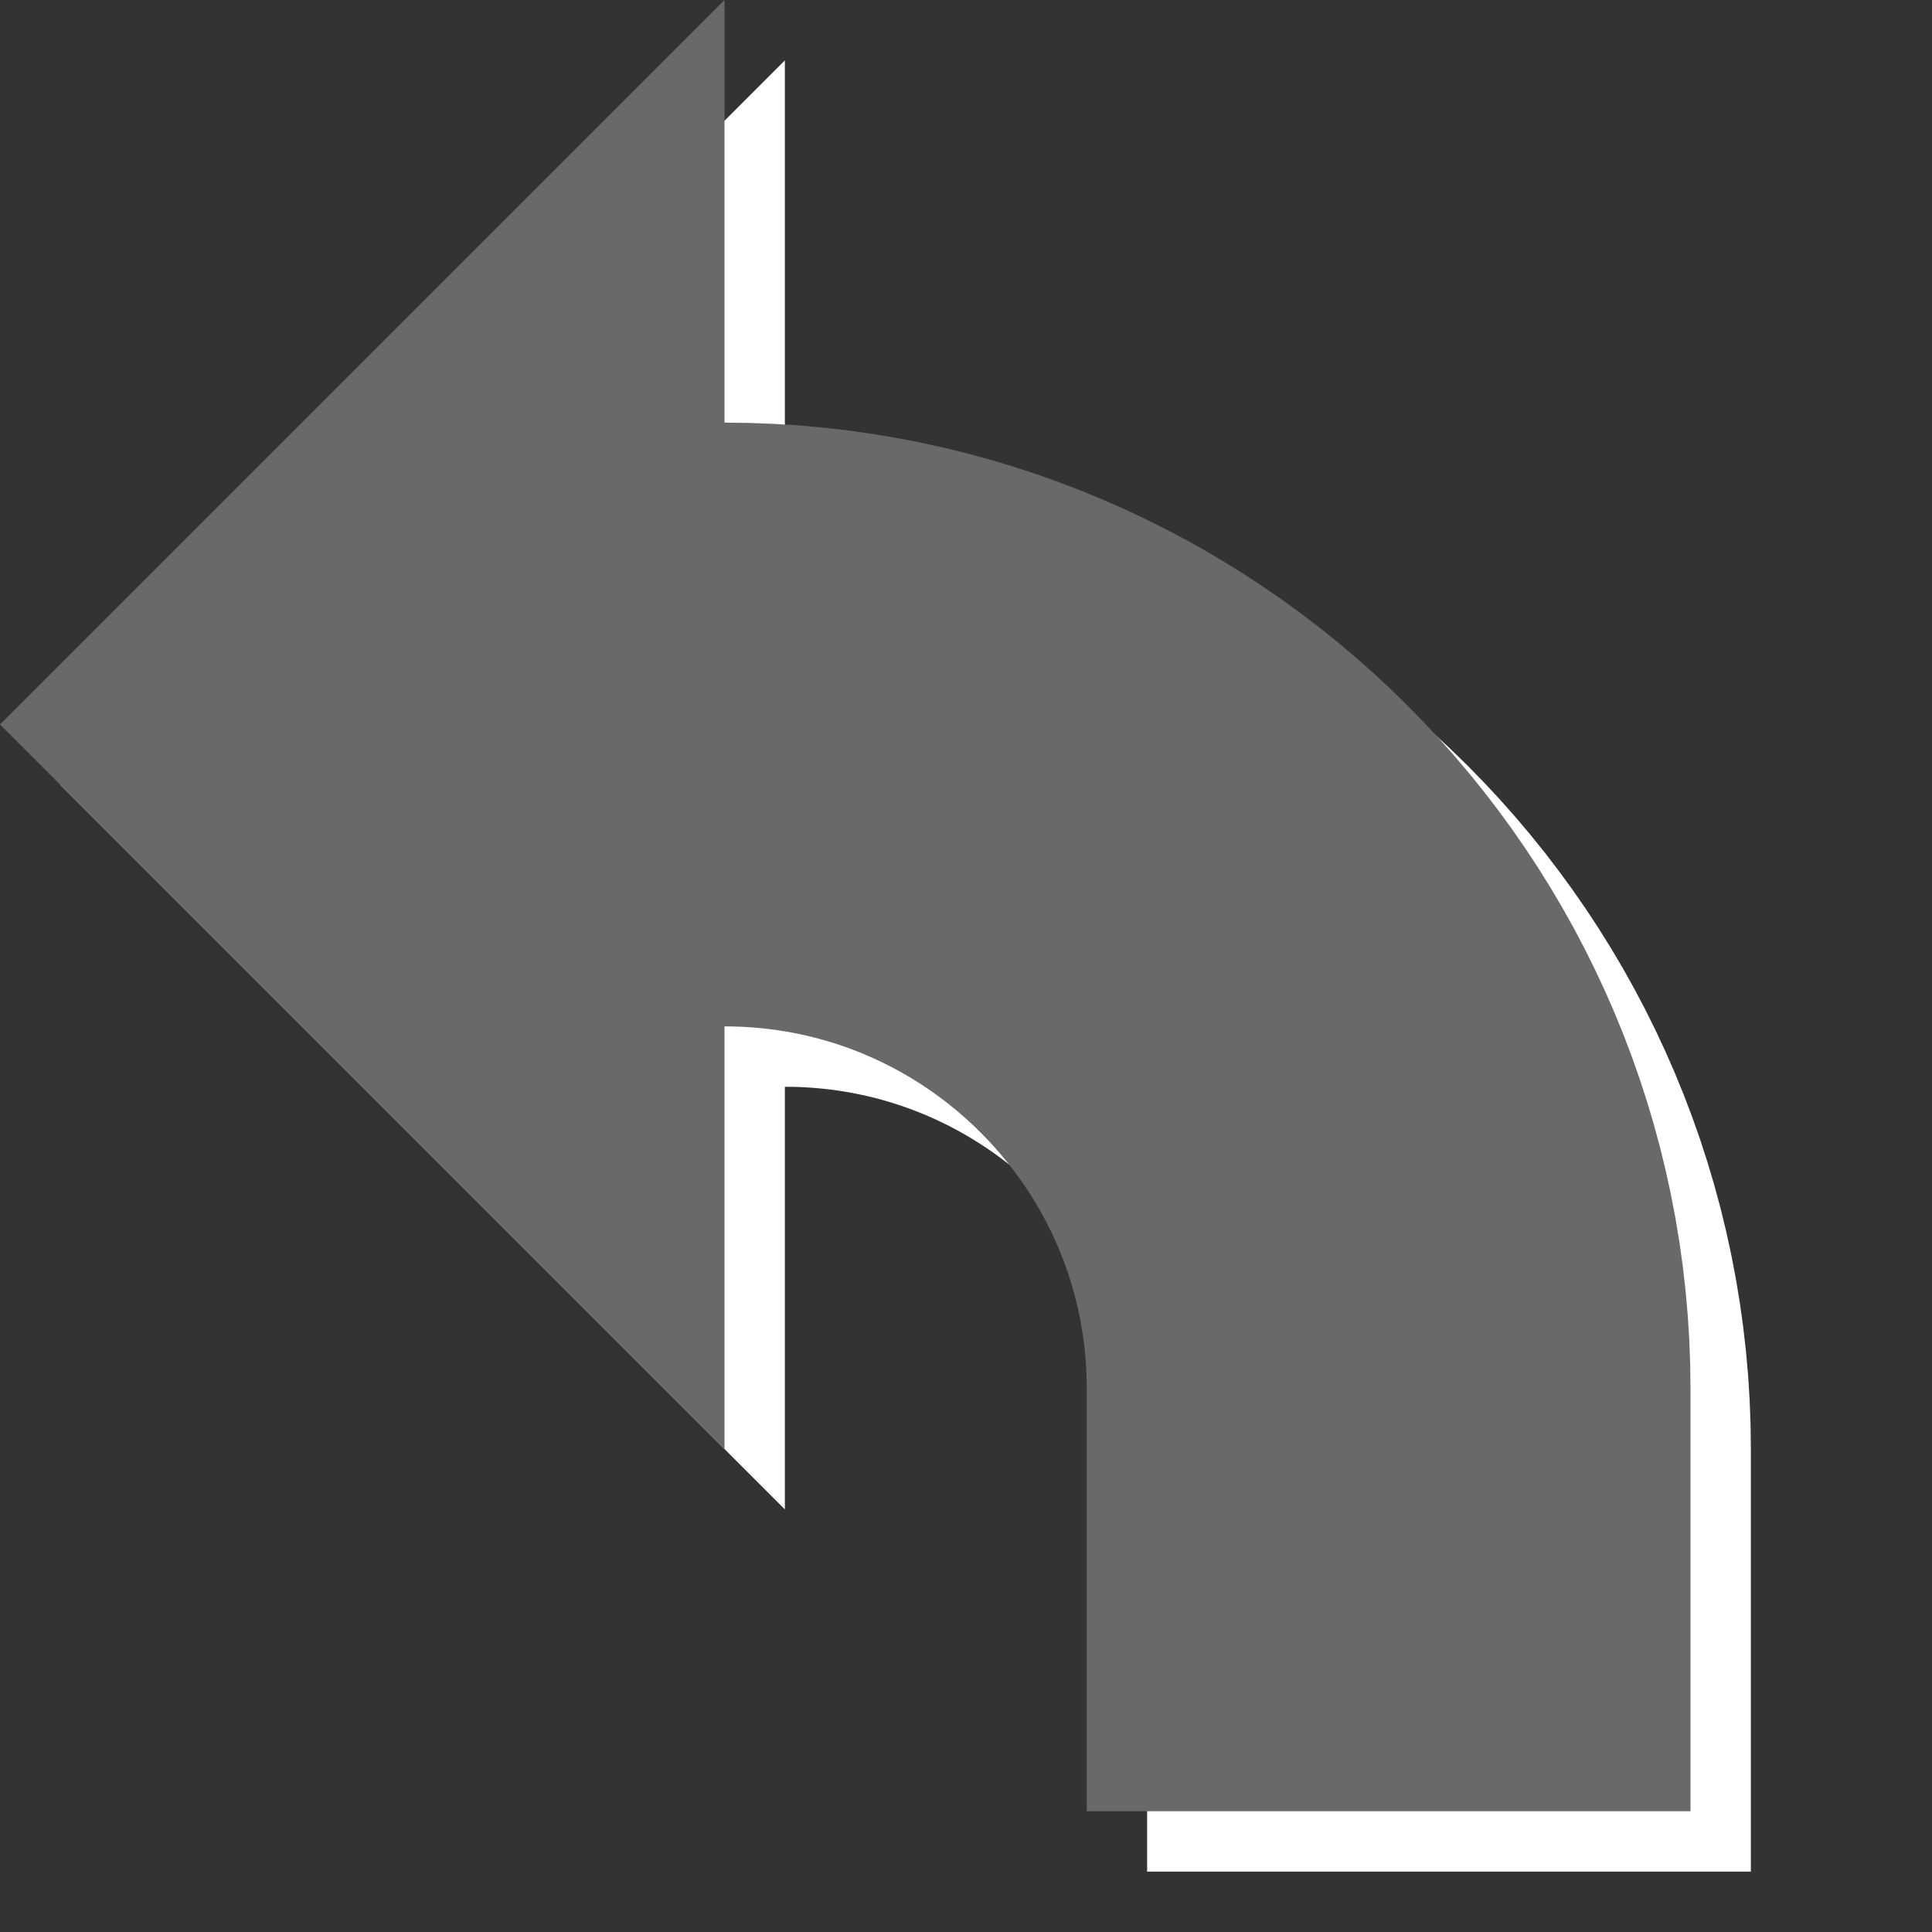 <?xml version="1.0" encoding="UTF-8"?>
<svg xmlns="http://www.w3.org/2000/svg" xmlns:xlink="http://www.w3.org/1999/xlink" width="32pt" height="32pt" viewBox="0 0 32 32" version="1.1">
<rect x="0" y="0" width="32" height="32" fill="#333333" stroke="none"/>
<g id="surface7350">
<path style=" stroke:none;fill-rule:evenodd;fill:rgb(100%,100%,100%);fill-opacity:1;" d="M 13 25 L 1 13 L 13 1 Z M 13 25 "/>
<path style="fill:none;stroke-width:10;stroke-linecap:butt;stroke-linejoin:miter;stroke:rgb(100%,100%,100%);stroke-opacity:1;stroke-miterlimit:10;" d="M 8 1 L 8 8 C 8 14.074 12.926 19 19 19 L 24 19 " transform="matrix(-1,0,-0,-1,32,32)"/>
<path style=" stroke:none;fill-rule:evenodd;fill:rgb(41.176%,41.176%,41.176%);fill-opacity:1;" d="M 12 24 L 0 12 L 12 0 Z M 12 24 "/>
<path style="fill:none;stroke-width:10;stroke-linecap:butt;stroke-linejoin:miter;stroke:rgb(41.176%,41.176%,41.176%);stroke-opacity:1;stroke-miterlimit:10;" d="M 8 1 L 8 8 C 8 14.074 12.926 19 19 19 L 24 19 " transform="matrix(-1,0,-0,-1,31,31)"/>
</g>
</svg>
